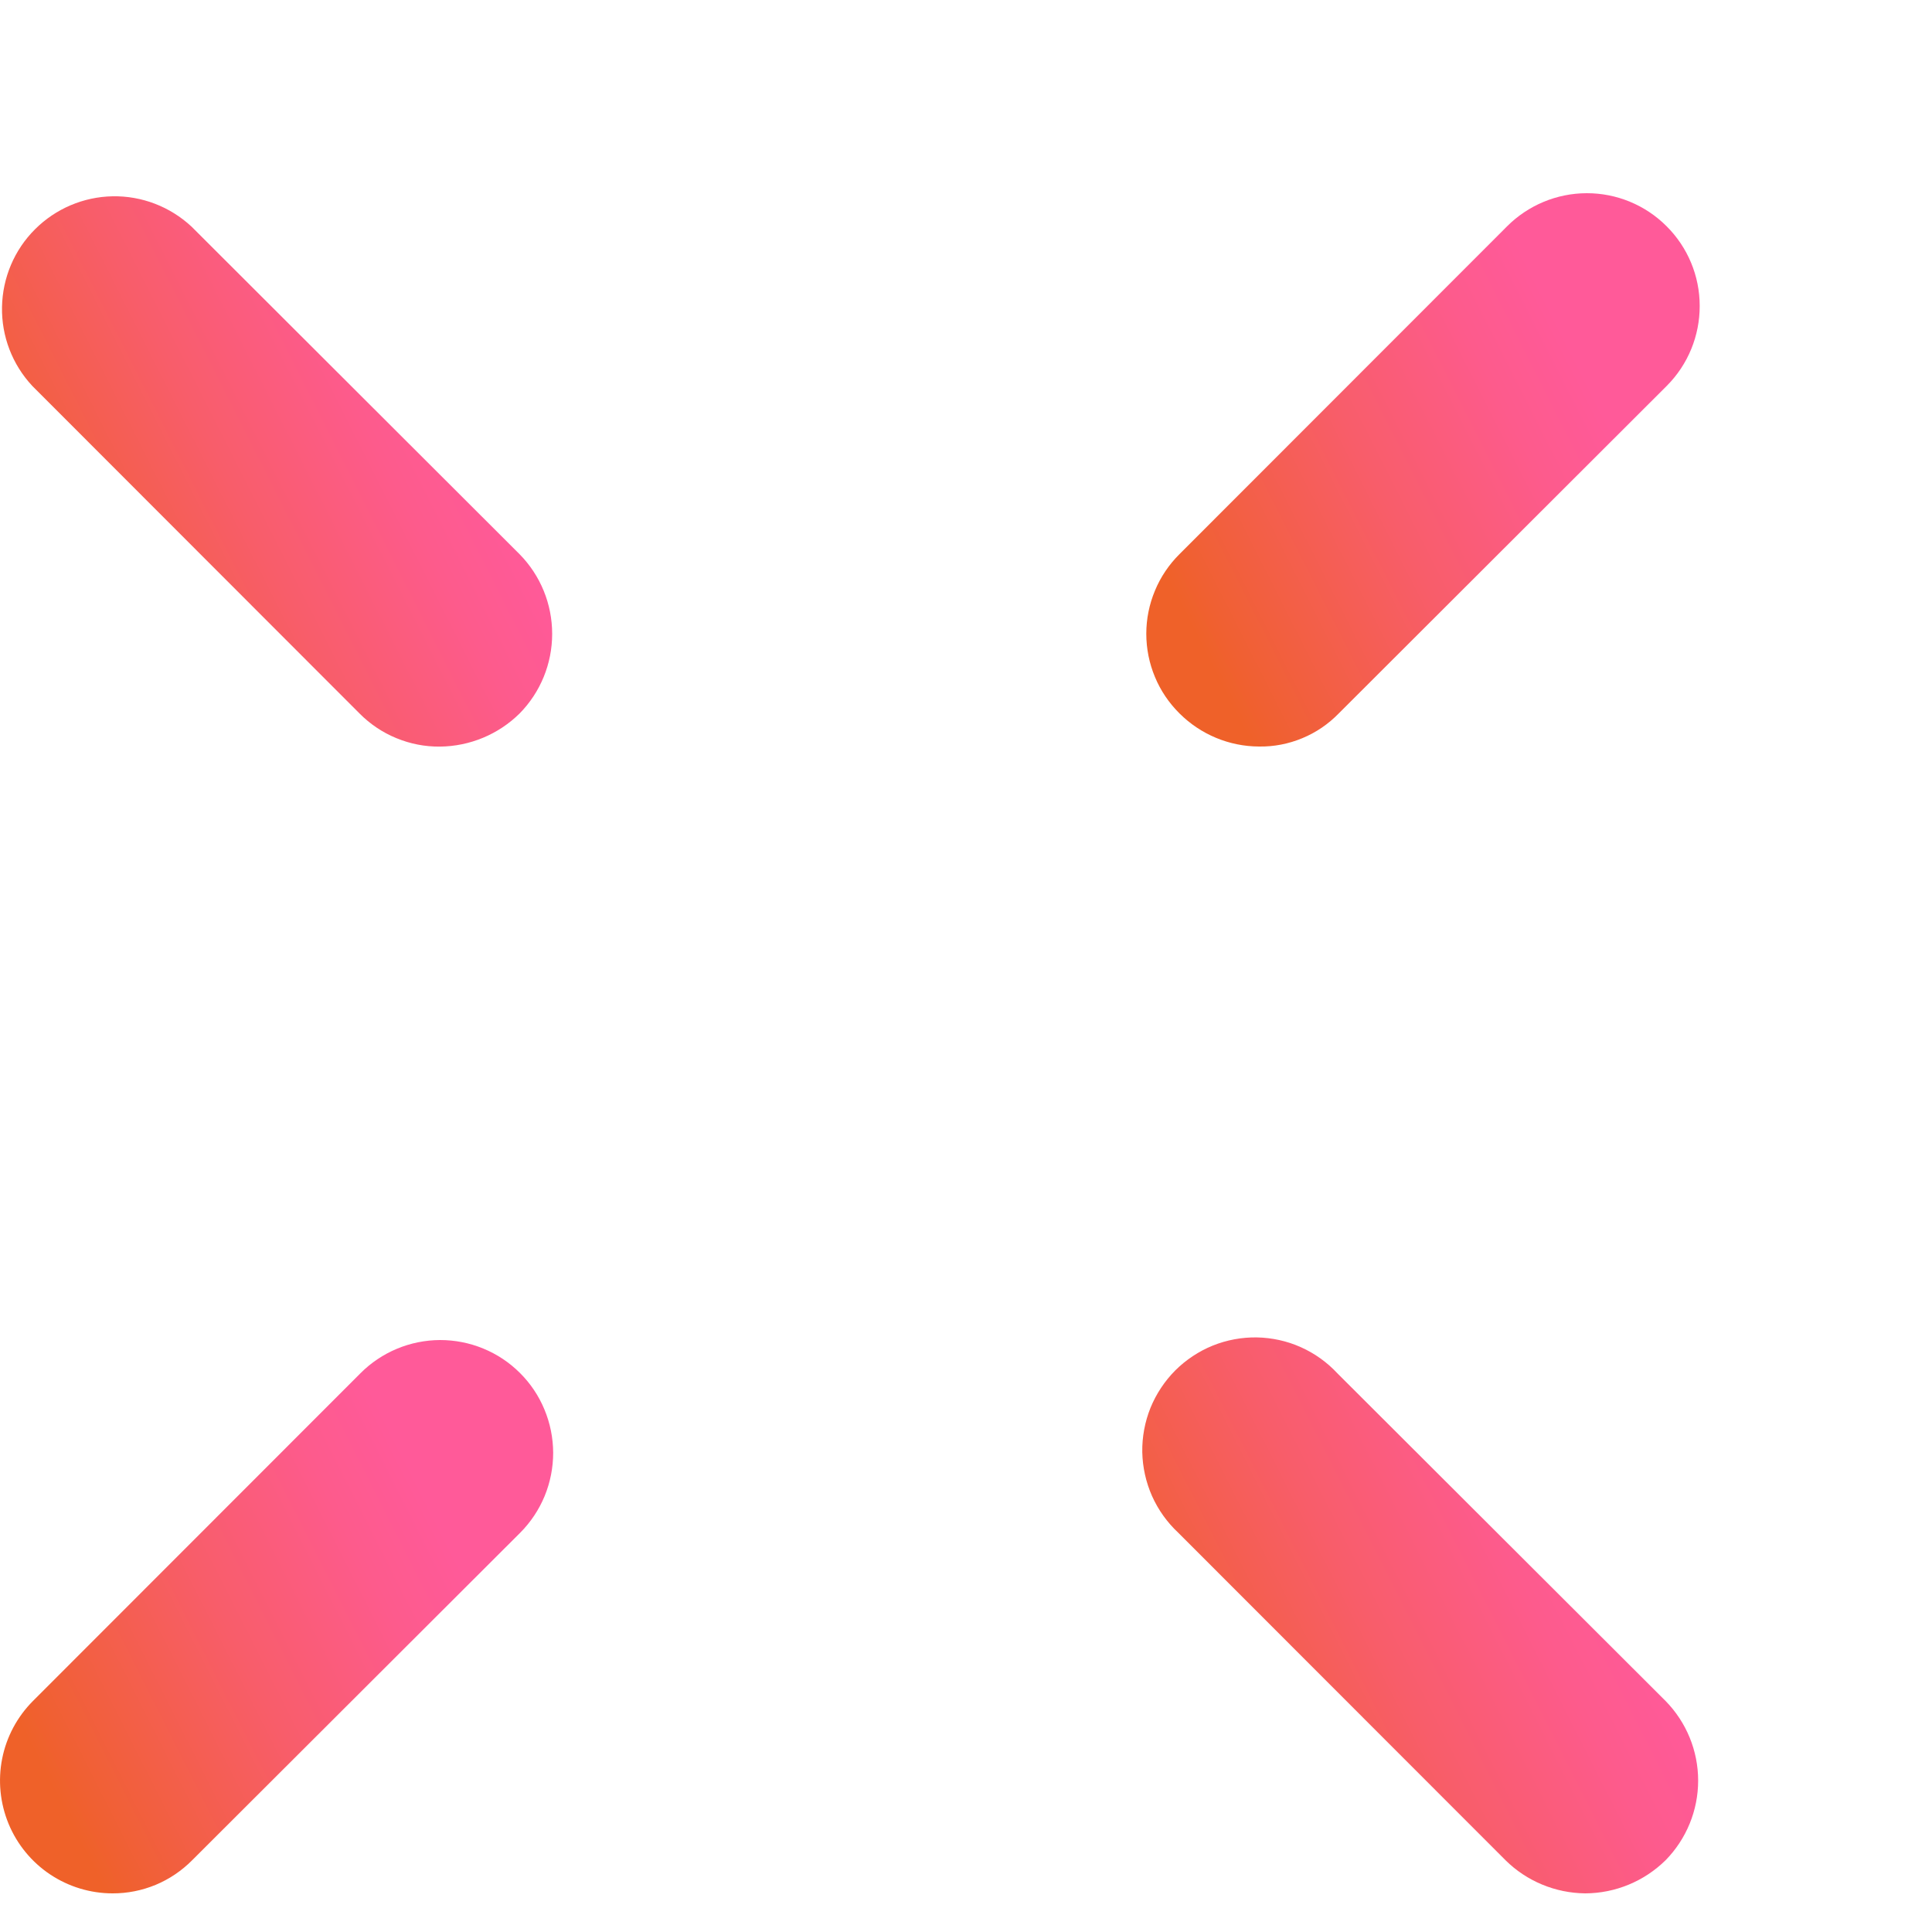 <svg width="8" height="8" viewBox="0 0 25 20" fill="none" xmlns="http://www.w3.org/2000/svg">
<path d="M16.293 7.16C15.907 7.159 15.537 7.005 15.263 6.732C15.127 6.597 15.018 6.437 14.945 6.26C14.871 6.083 14.833 5.893 14.833 5.701C14.833 5.509 14.871 5.32 14.945 5.143C15.018 4.966 15.127 4.805 15.263 4.67L19.5 0.43C19.773 0.156 20.144 0.001 20.531 4.05009e-06C20.918 -0.001 21.29 0.152 21.564 0.426C21.839 0.699 21.994 1.07 21.994 1.458C21.995 1.845 21.843 2.217 21.569 2.492L17.323 6.732C17.189 6.87 17.029 6.979 16.852 7.052C16.675 7.126 16.485 7.163 16.293 7.16Z" fill="url(#paint0_linear_911_51693)"/>
<path d="M1.456 22C1.168 22 0.887 21.914 0.647 21.754C0.408 21.594 0.221 21.366 0.111 21.1C0.001 20.833 -0.028 20.54 0.028 20.257C0.084 19.974 0.223 19.715 0.426 19.511L4.663 15.271C4.798 15.135 4.959 15.027 5.136 14.953C5.313 14.879 5.503 14.841 5.694 14.84C5.886 14.84 6.076 14.877 6.253 14.95C6.431 15.023 6.592 15.13 6.728 15.266C6.864 15.401 6.972 15.562 7.045 15.739C7.119 15.916 7.157 16.106 7.158 16.298C7.158 16.49 7.121 16.68 7.048 16.858C6.975 17.035 6.868 17.196 6.733 17.332L2.486 21.572C2.351 21.708 2.191 21.816 2.014 21.89C1.837 21.963 1.648 22.001 1.456 22Z" fill="url(#paint1_linear_911_51693)"/>
<path d="M20.512 22C20.126 21.996 19.756 21.843 19.482 21.572L15.245 17.332C15.102 17.198 14.987 17.037 14.907 16.858C14.828 16.679 14.785 16.486 14.781 16.29C14.778 16.095 14.814 15.9 14.887 15.718C14.961 15.537 15.07 15.372 15.208 15.233C15.347 15.095 15.511 14.986 15.693 14.912C15.874 14.839 16.069 14.803 16.264 14.806C16.46 14.81 16.653 14.852 16.832 14.932C17.011 15.012 17.172 15.127 17.305 15.27L21.552 19.51C21.822 19.785 21.974 20.155 21.974 20.541C21.974 20.927 21.822 21.297 21.552 21.572C21.274 21.845 20.901 21.999 20.512 22Z" fill="url(#paint2_linear_911_51693)"/>
<path d="M5.693 7.161C5.5 7.163 5.309 7.126 5.13 7.052C4.951 6.979 4.789 6.87 4.653 6.733L0.417 2.493C0.159 2.216 0.019 1.851 0.026 1.473C0.033 1.095 0.185 0.734 0.453 0.467C0.72 0.2 1.08 0.047 1.457 0.04C1.835 0.033 2.2 0.174 2.477 0.431L6.723 4.671C6.994 4.946 7.145 5.316 7.145 5.702C7.145 6.088 6.994 6.458 6.723 6.733C6.448 7.004 6.079 7.157 5.693 7.161Z" fill="url(#paint3_linear_911_51693)"/>
<defs>
<linearGradient id="paint0_linear_911_51693" x1="14.186" y1="5.628" x2="20.801" y2="2.277" gradientUnits="userSpaceOnUse">
<stop offset="0.15" stop-color="#EF6129"/>
<stop offset="0.2" stop-color="#F06032"/>
<stop offset="0.55" stop-color="#F85D6A"/>
<stop offset="0.81" stop-color="#FD5B8C"/>
<stop offset="0.96" stop-color="#FF5A99"/>
</linearGradient>
<linearGradient id="paint1_linear_911_51693" x1="-0.647" y1="20.468" x2="5.966" y2="17.12" gradientUnits="userSpaceOnUse">
<stop offset="0.15" stop-color="#EF6129"/>
<stop offset="0.2" stop-color="#F06032"/>
<stop offset="0.55" stop-color="#F85D6A"/>
<stop offset="0.81" stop-color="#FD5B8C"/>
<stop offset="0.96" stop-color="#FF5A99"/>
</linearGradient>
<linearGradient id="paint2_linear_911_51693" x1="14.131" y1="20.46" x2="20.776" y2="17.096" gradientUnits="userSpaceOnUse">
<stop offset="0.15" stop-color="#EF6129"/>
<stop offset="0.2" stop-color="#F06032"/>
<stop offset="0.55" stop-color="#F85D6A"/>
<stop offset="0.81" stop-color="#FD5B8C"/>
<stop offset="0.96" stop-color="#FF5A99"/>
</linearGradient>
<linearGradient id="paint3_linear_911_51693" x1="-0.617" y1="5.637" x2="5.96" y2="2.307" gradientUnits="userSpaceOnUse">
<stop offset="0.15" stop-color="#EF6129"/>
<stop offset="0.2" stop-color="#F06032"/>
<stop offset="0.55" stop-color="#F85D6A"/>
<stop offset="0.81" stop-color="#FD5B8C"/>
<stop offset="0.96" stop-color="#FF5A99"/>
</linearGradient>
</defs>
</svg>

